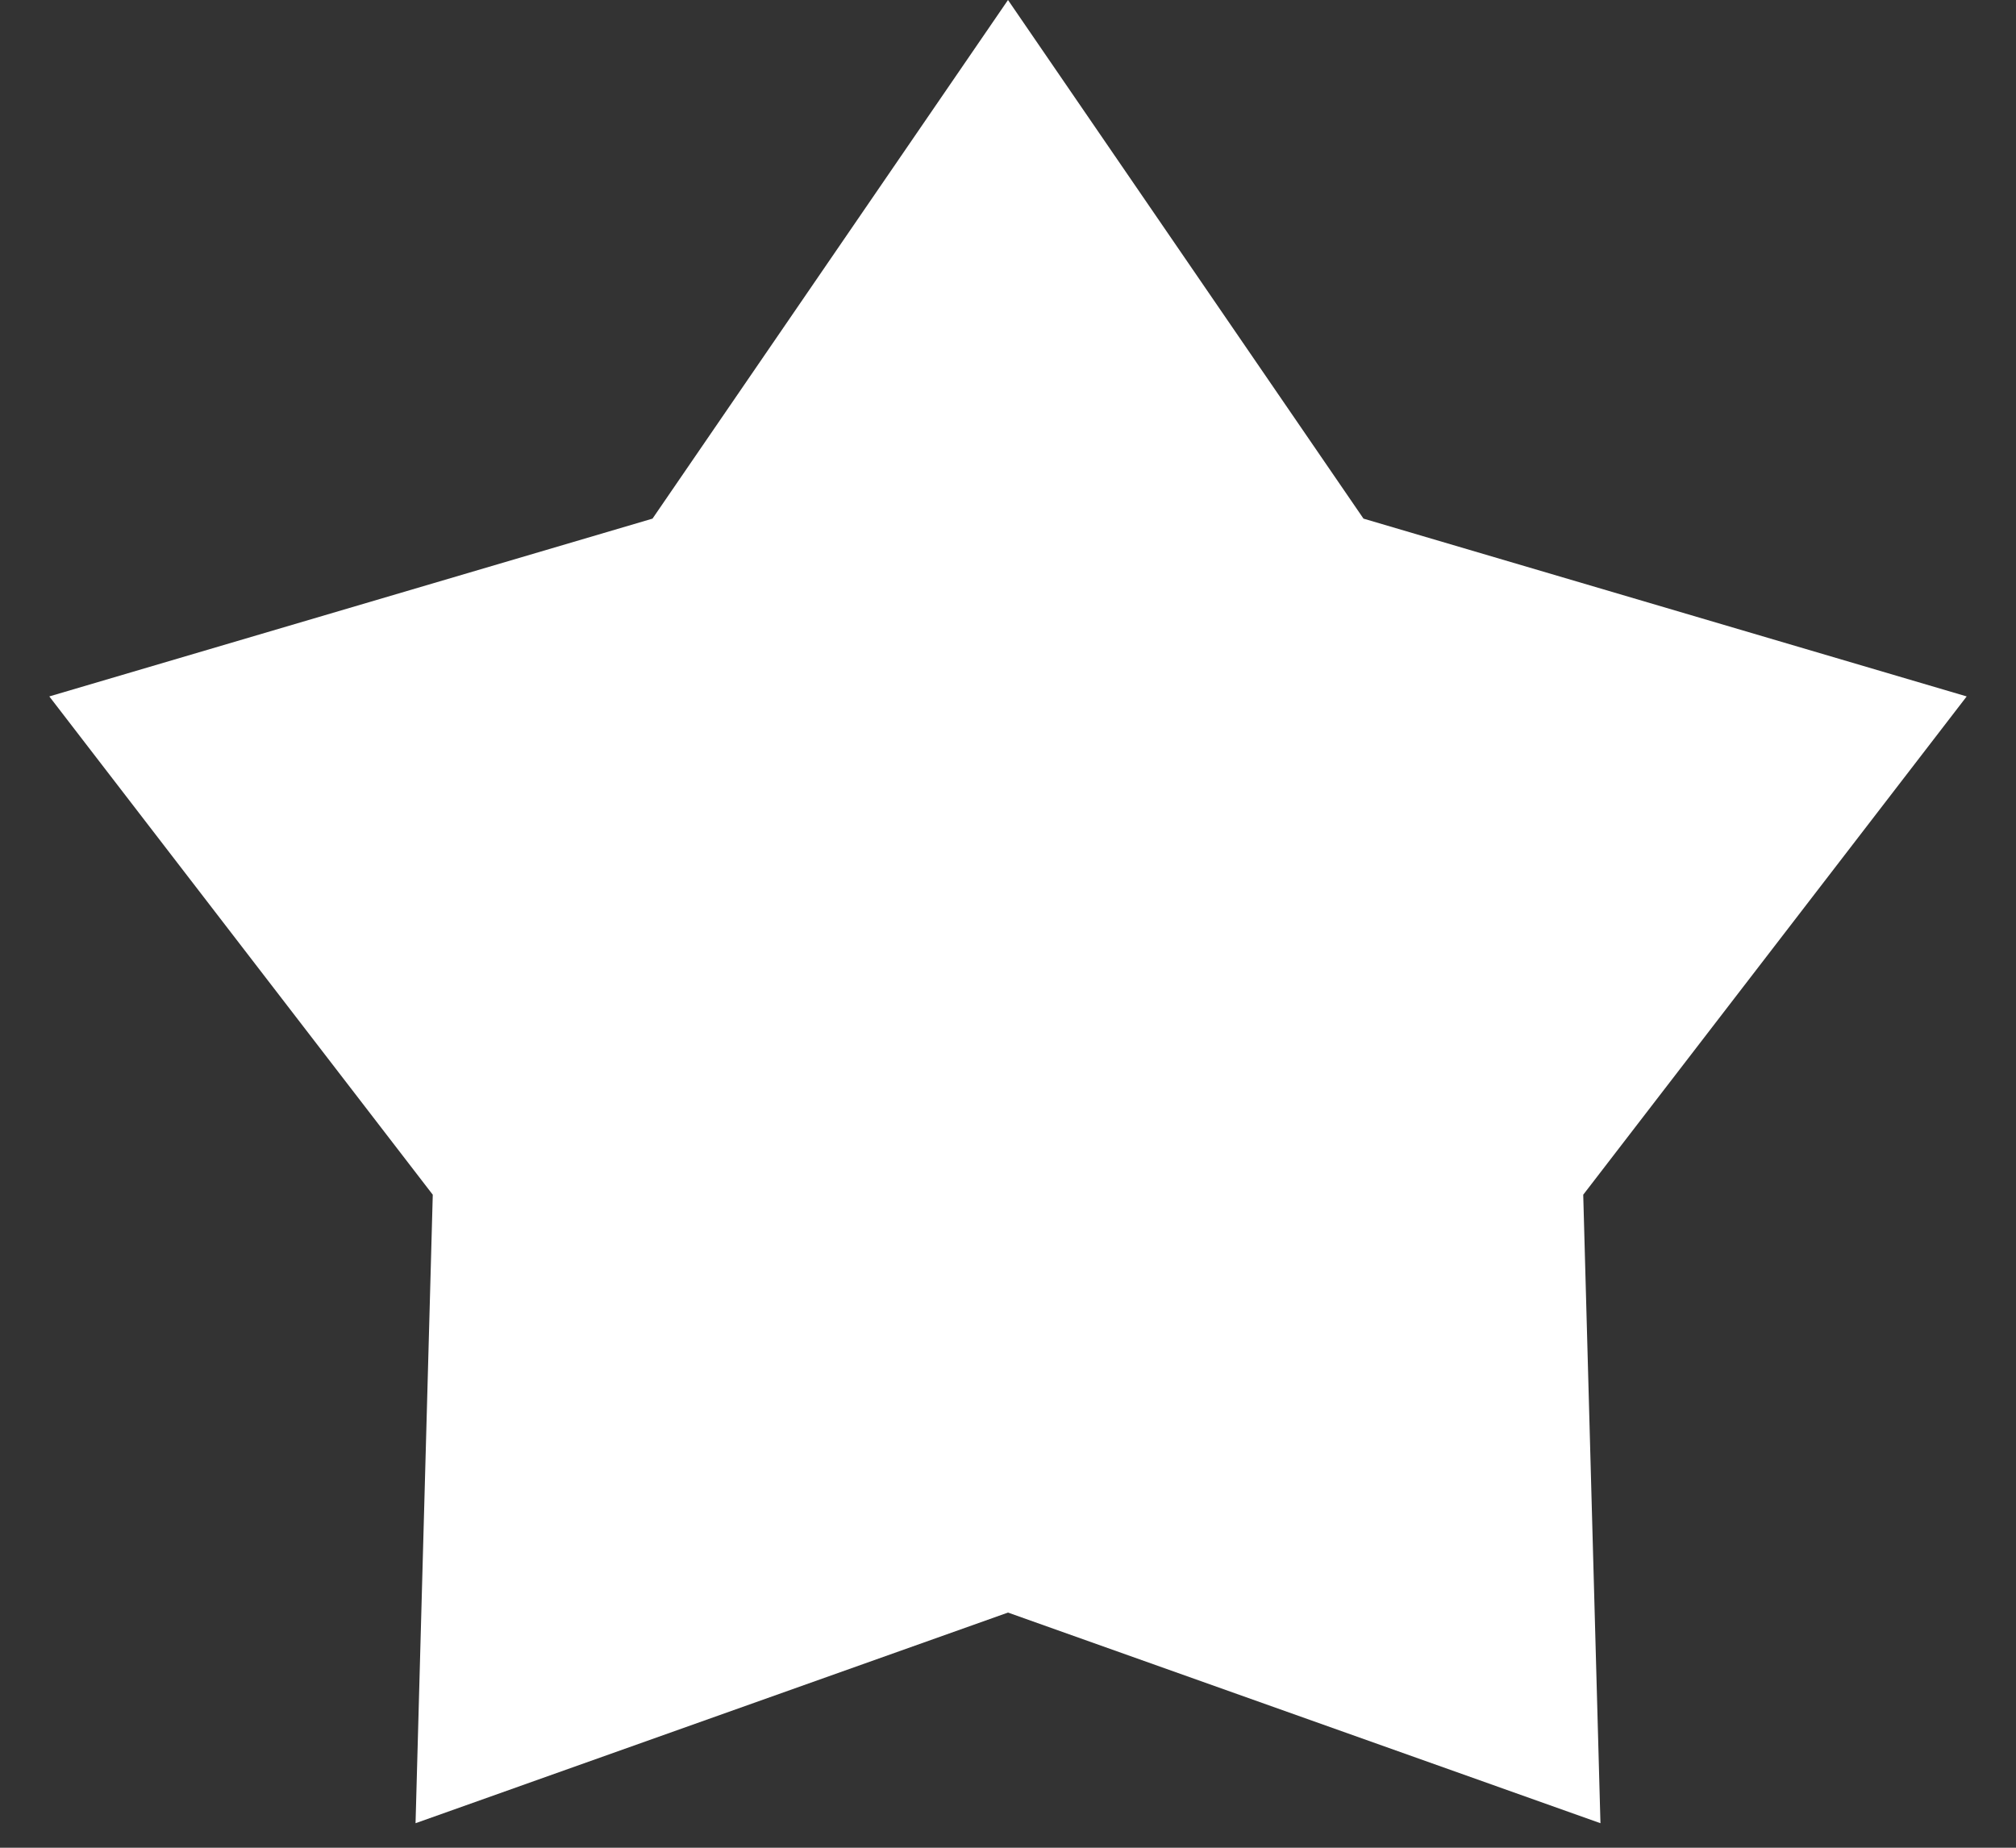 <svg width="24" height="22" viewBox="0 0 24 22" fill="none" xmlns="http://www.w3.org/2000/svg">
<rect x="0" y="0" width="24" height="22" fill="#333333" stroke="none"/>
<path d="M12 0L16.232 6.175L23.413 8.292L18.848 14.225L19.053 21.708L12 19.2L4.947 21.708L5.152 14.225L0.587 8.292L7.768 6.175L12 0Z" fill="white"/>
</svg>
